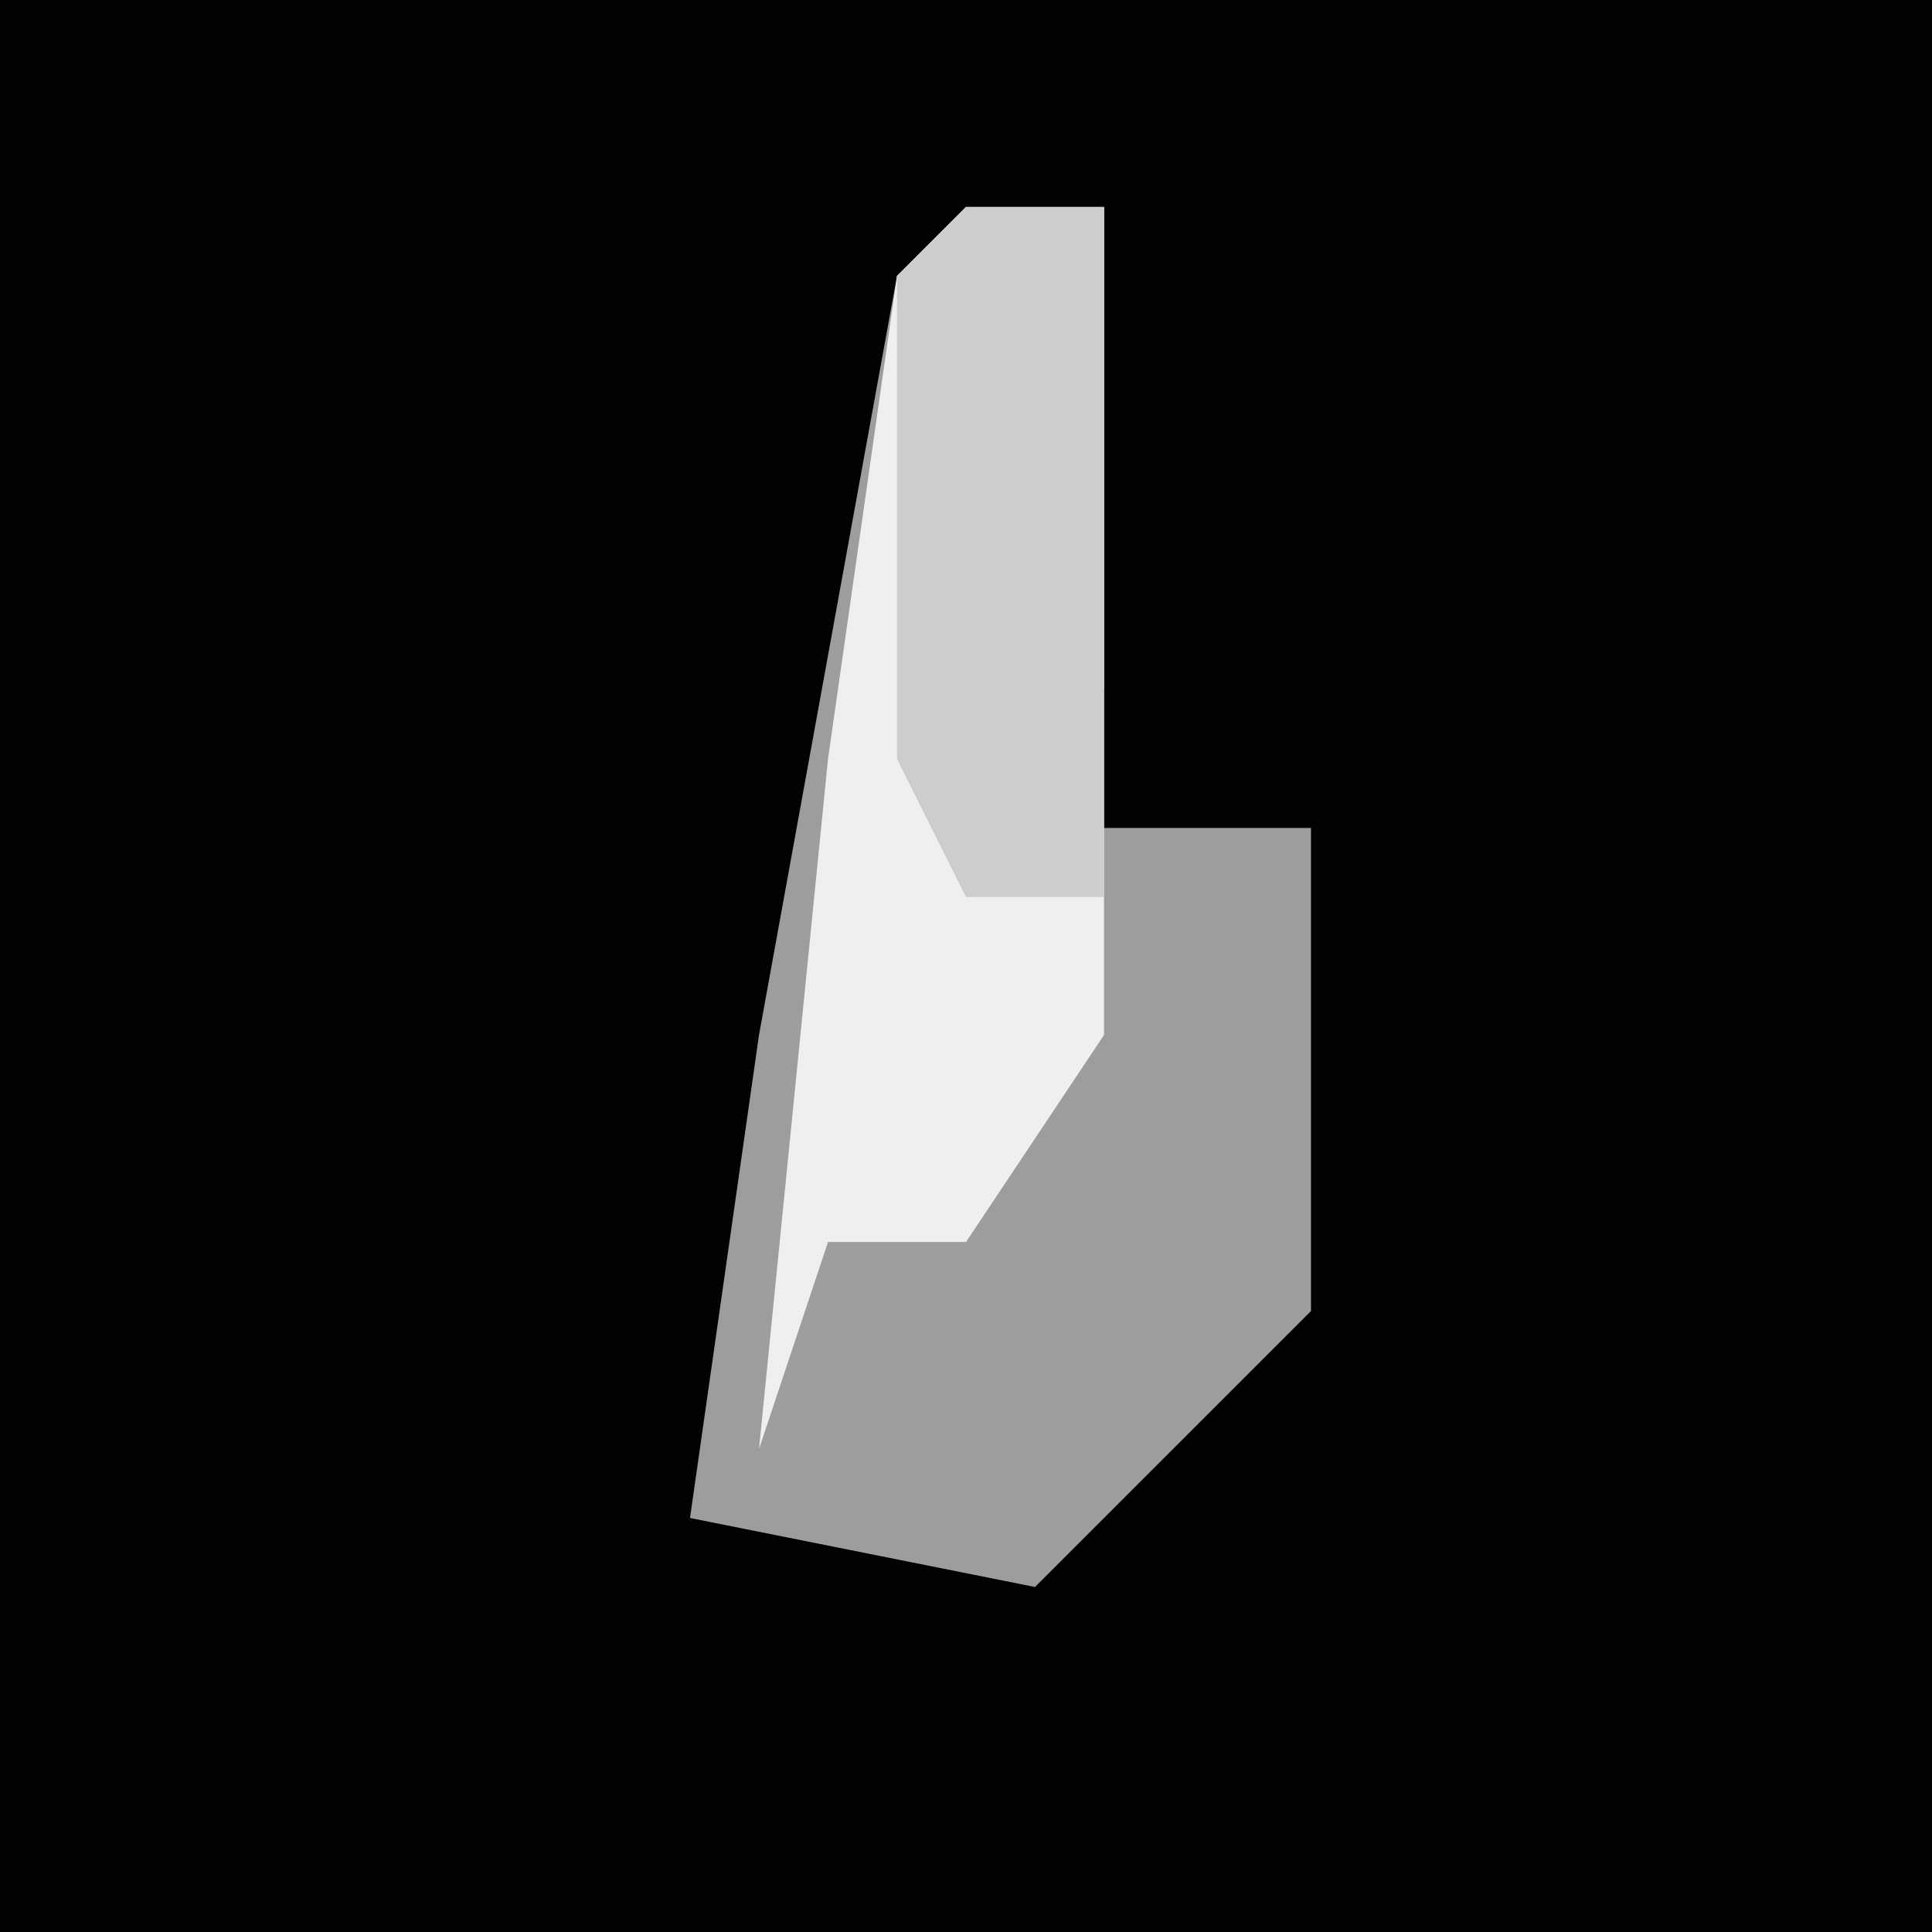 <?xml version="1.0" encoding="UTF-8"?>
<svg version="1.1" xmlns="http://www.w3.org/2000/svg" width="28" height="28">
<path d="M0,0 L28,0 L28,28 L0,28 Z " fill="#020202" transform="translate(0,0)"/>
<path d="M0,0 L2,0 L2,7 L1,9 L5,9 L5,16 L1,20 L-4,19 L-3,12 L-1,1 Z " fill="#9D9D9D" transform="translate(14,3)"/>
<path d="M0,0 L2,0 L2,12 L0,15 L-2,15 L-3,18 L-2,8 L-1,1 Z " fill="#EFEFEF" transform="translate(14,3)"/>
<path d="M0,0 L2,0 L2,10 L0,10 L-1,8 L-1,1 Z " fill="#CDCDCD" transform="translate(14,3)"/>
</svg>
